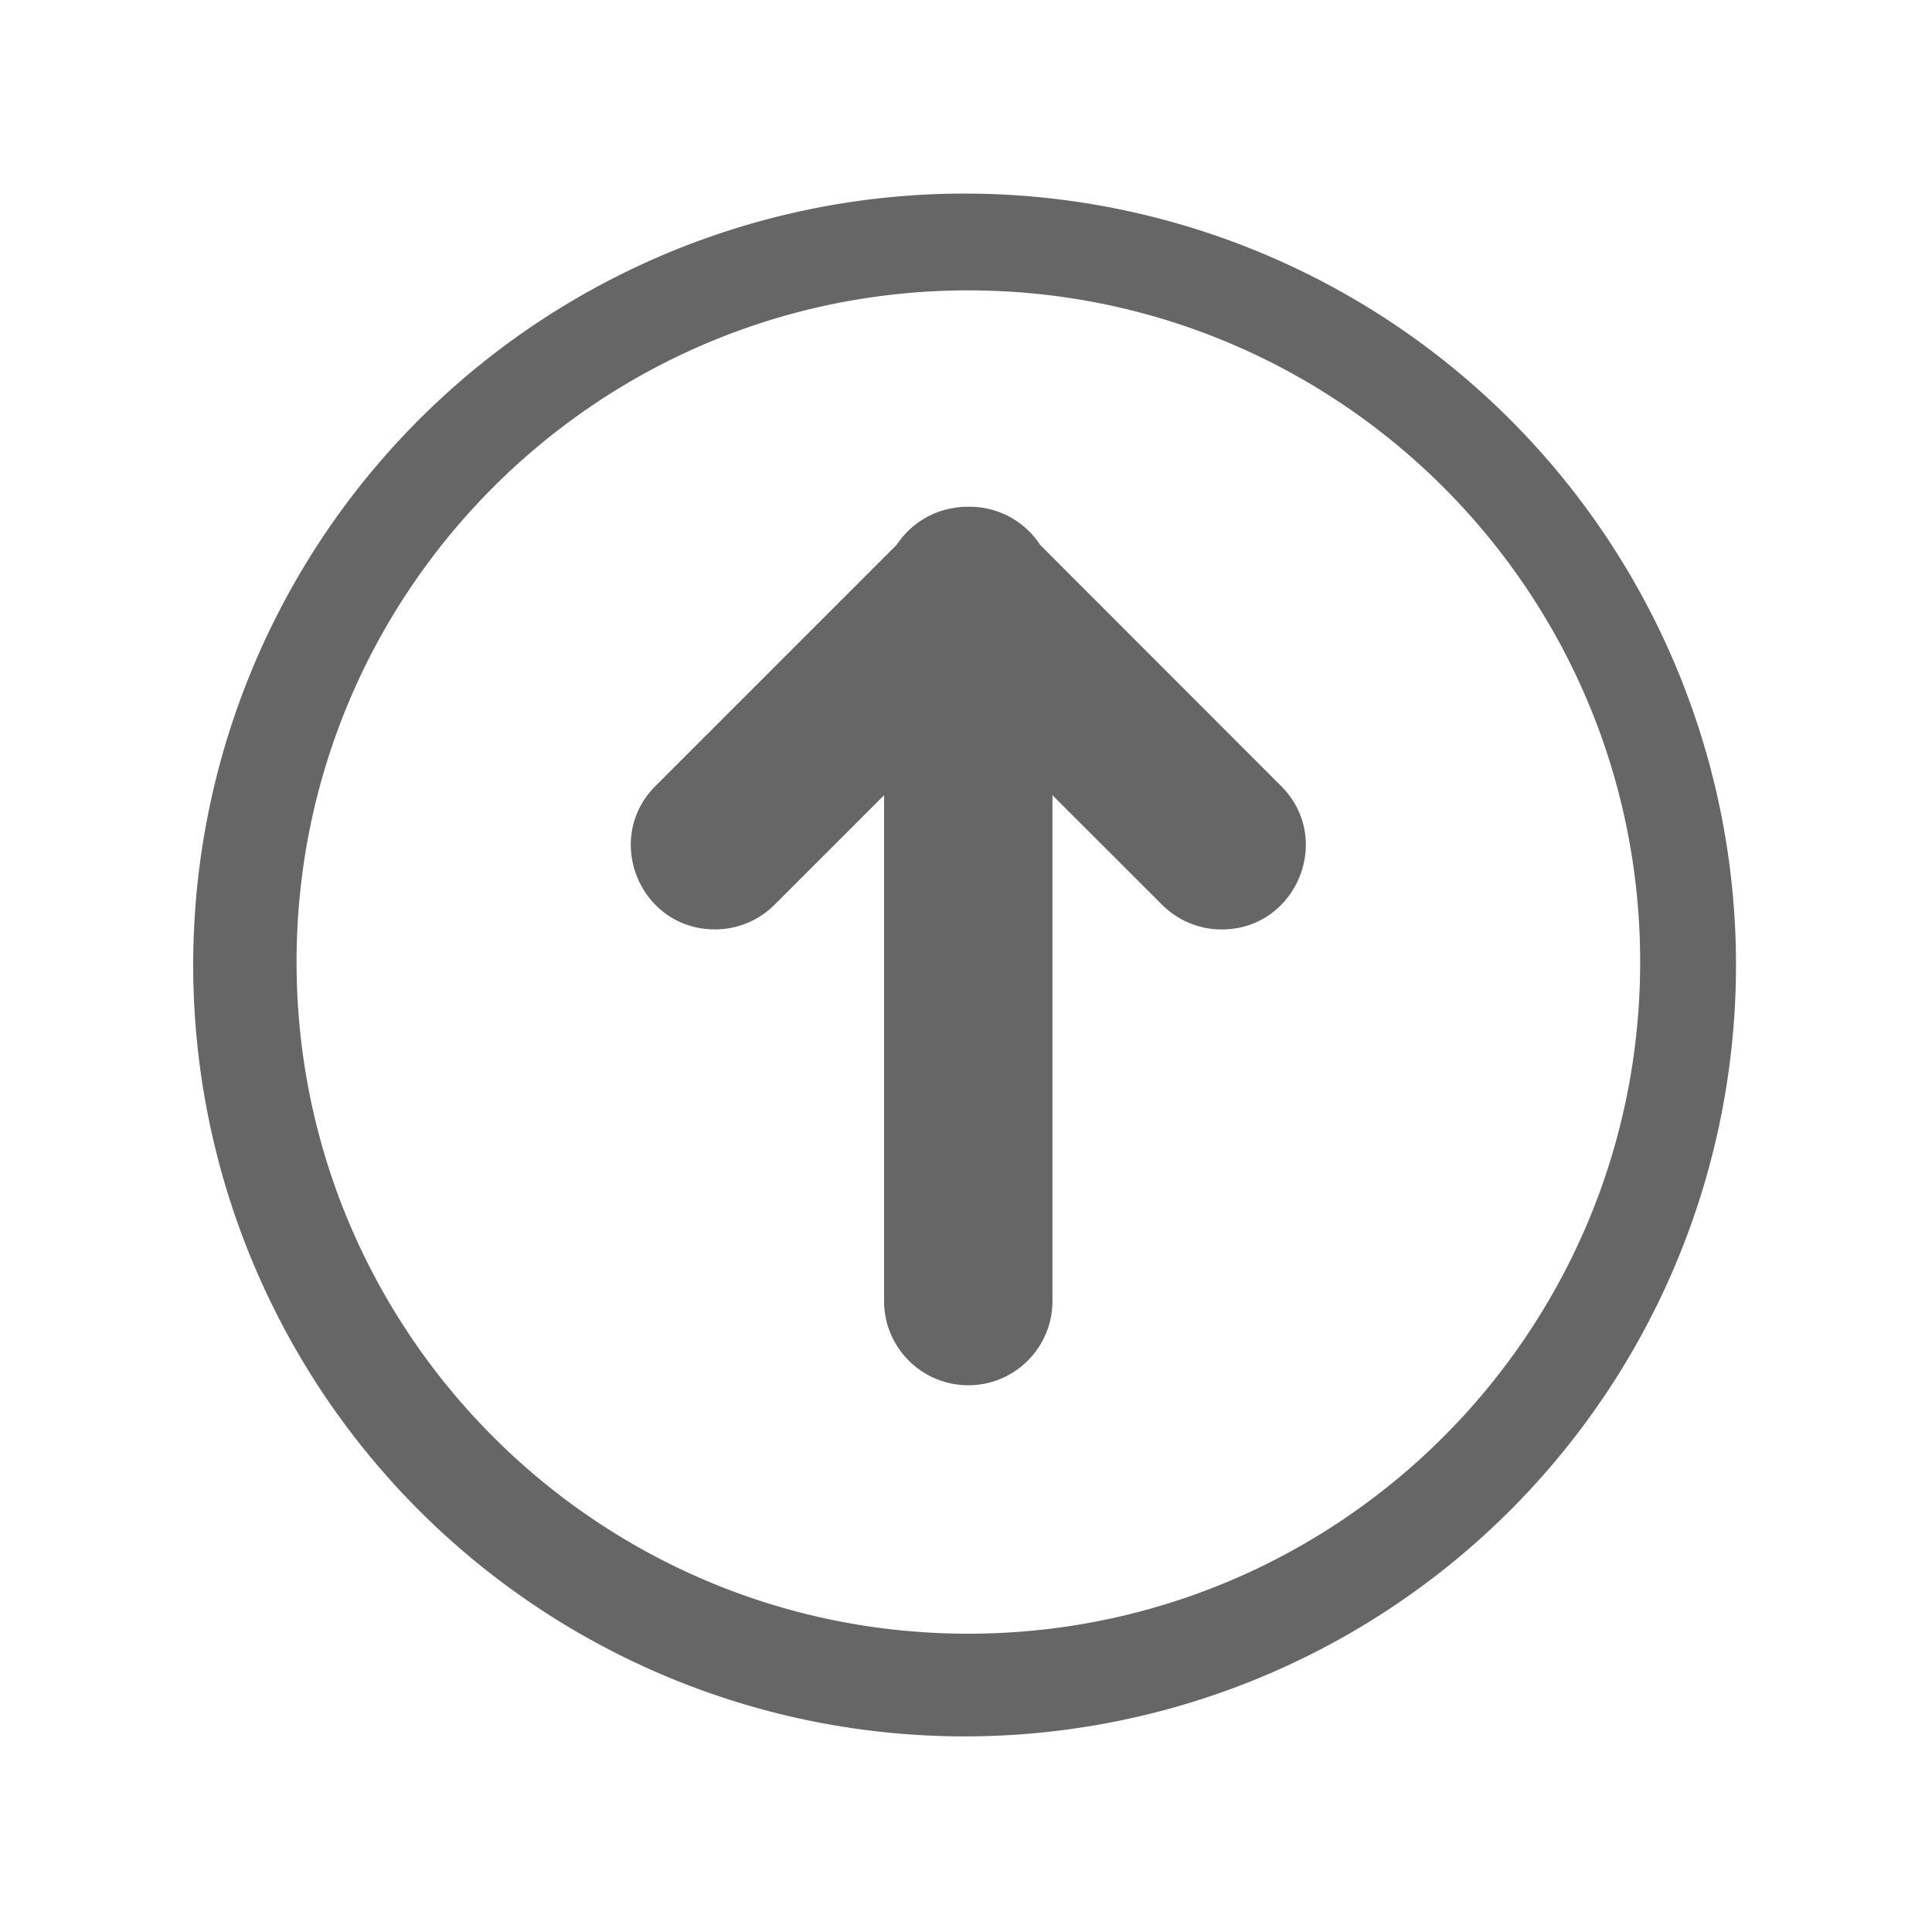 <?xml version="1.0" encoding="UTF-8" standalone="no"?>
<svg
   xmlns:dc="http://purl.org/dc/elements/1.1/"
   xmlns:cc="http://creativecommons.org/ns#"
   xmlns:rdf="http://www.w3.org/1999/02/22-rdf-syntax-ns#"
   xmlns:svg="http://www.w3.org/2000/svg"
   xmlns="http://www.w3.org/2000/svg"
   xmlns:sodipodi="http://sodipodi.sourceforge.net/DTD/sodipodi-0.dtd"
   xmlns:inkscape="http://www.inkscape.org/namespaces/inkscape"
   height="20"
   id="Layer_1"
   version="1.1"
   viewBox="0 0 20 20"
   width="20"
   xml:space="preserve"
   sodipodi:docname="up.svg"
   inkscape:version="0.92.2 5c3e80d, 2017-08-06"
   inkscape:export-filename="/Users/realor/Desktop/up.png"
   inkscape:export-xdpi="97"
   inkscape:export-ydpi="97"><defs
     id="defs9" /><sodipodi:namedview
     pagecolor="#ffffff"
     bordercolor="#666666"
     borderopacity="1"
     objecttolerance="10"
     gridtolerance="10"
     guidetolerance="10"
     inkscape:pageopacity="0"
     inkscape:pageshadow="2"
     inkscape:window-width="1155"
     inkscape:window-height="582"
     id="namedview7"
     showgrid="true"
     inkscape:zoom="29.5"
     inkscape:cx="8.7118412"
     inkscape:cy="9.8498648"
     inkscape:window-x="0"
     inkscape:window-y="0"
     inkscape:window-maximized="0"
     inkscape:current-layer="Layer_1"
     inkscape:snap-global="true"><inkscape:grid
       type="xygrid"
       id="grid816" /></sodipodi:namedview><path
     style="opacity:1;fill:#666666;fill-opacity:1;fill-rule:nonzero;stroke:none;stroke-width:9.582;stroke-linecap:round;stroke-linejoin:round;stroke-miterlimit:4;stroke-dasharray:none;stroke-opacity:1"
     d="M 9.986 2.004 A 7.985 7.985 0 0 0 2 9.988 A 7.985 7.985 0 0 0 9.986 17.975 A 7.985 7.985 0 0 0 17.971 9.988 A 7.985 7.985 0 0 0 9.986 2.004 z M 10.023 3.006 C 13.863 3.006 16.979 6.119 16.979 9.959 C 16.979 13.799 13.863 16.912 10.023 16.912 C 6.184 16.912 3.07 13.799 3.07 9.959 C 3.07 6.119 6.184 3.006 10.023 3.006 z M 10.029 5.246 C 9.974 5.245 9.918 5.25 9.863 5.26 C 9.626 5.3 9.416 5.438 9.283 5.639 L 6.795 8.127 C 6.235 8.672 6.621 9.621 7.402 9.621 C 7.637 9.621 7.863 9.526 8.027 9.357 L 9.152 8.232 L 9.152 13.457 C 9.146 13.937 9.529 14.332 10.01 14.34 C 10.501 14.348 10.901 13.948 10.895 13.457 L 10.895 8.232 L 12.021 9.357 C 12.179 9.52 12.393 9.614 12.619 9.621 C 13.413 9.645 13.822 8.681 13.252 8.127 L 10.768 5.641 C 10.609 5.398 10.34 5.25 10.051 5.246 C 10.046 5.246 10.042 5.246 10.037 5.246 C 10.034 5.246 10.032 5.246 10.029 5.246 z "
     id="path816" /><g
     id="g4"
     transform="matrix(0.871,0,0,0.871,1.315,-427.215)" /></svg>